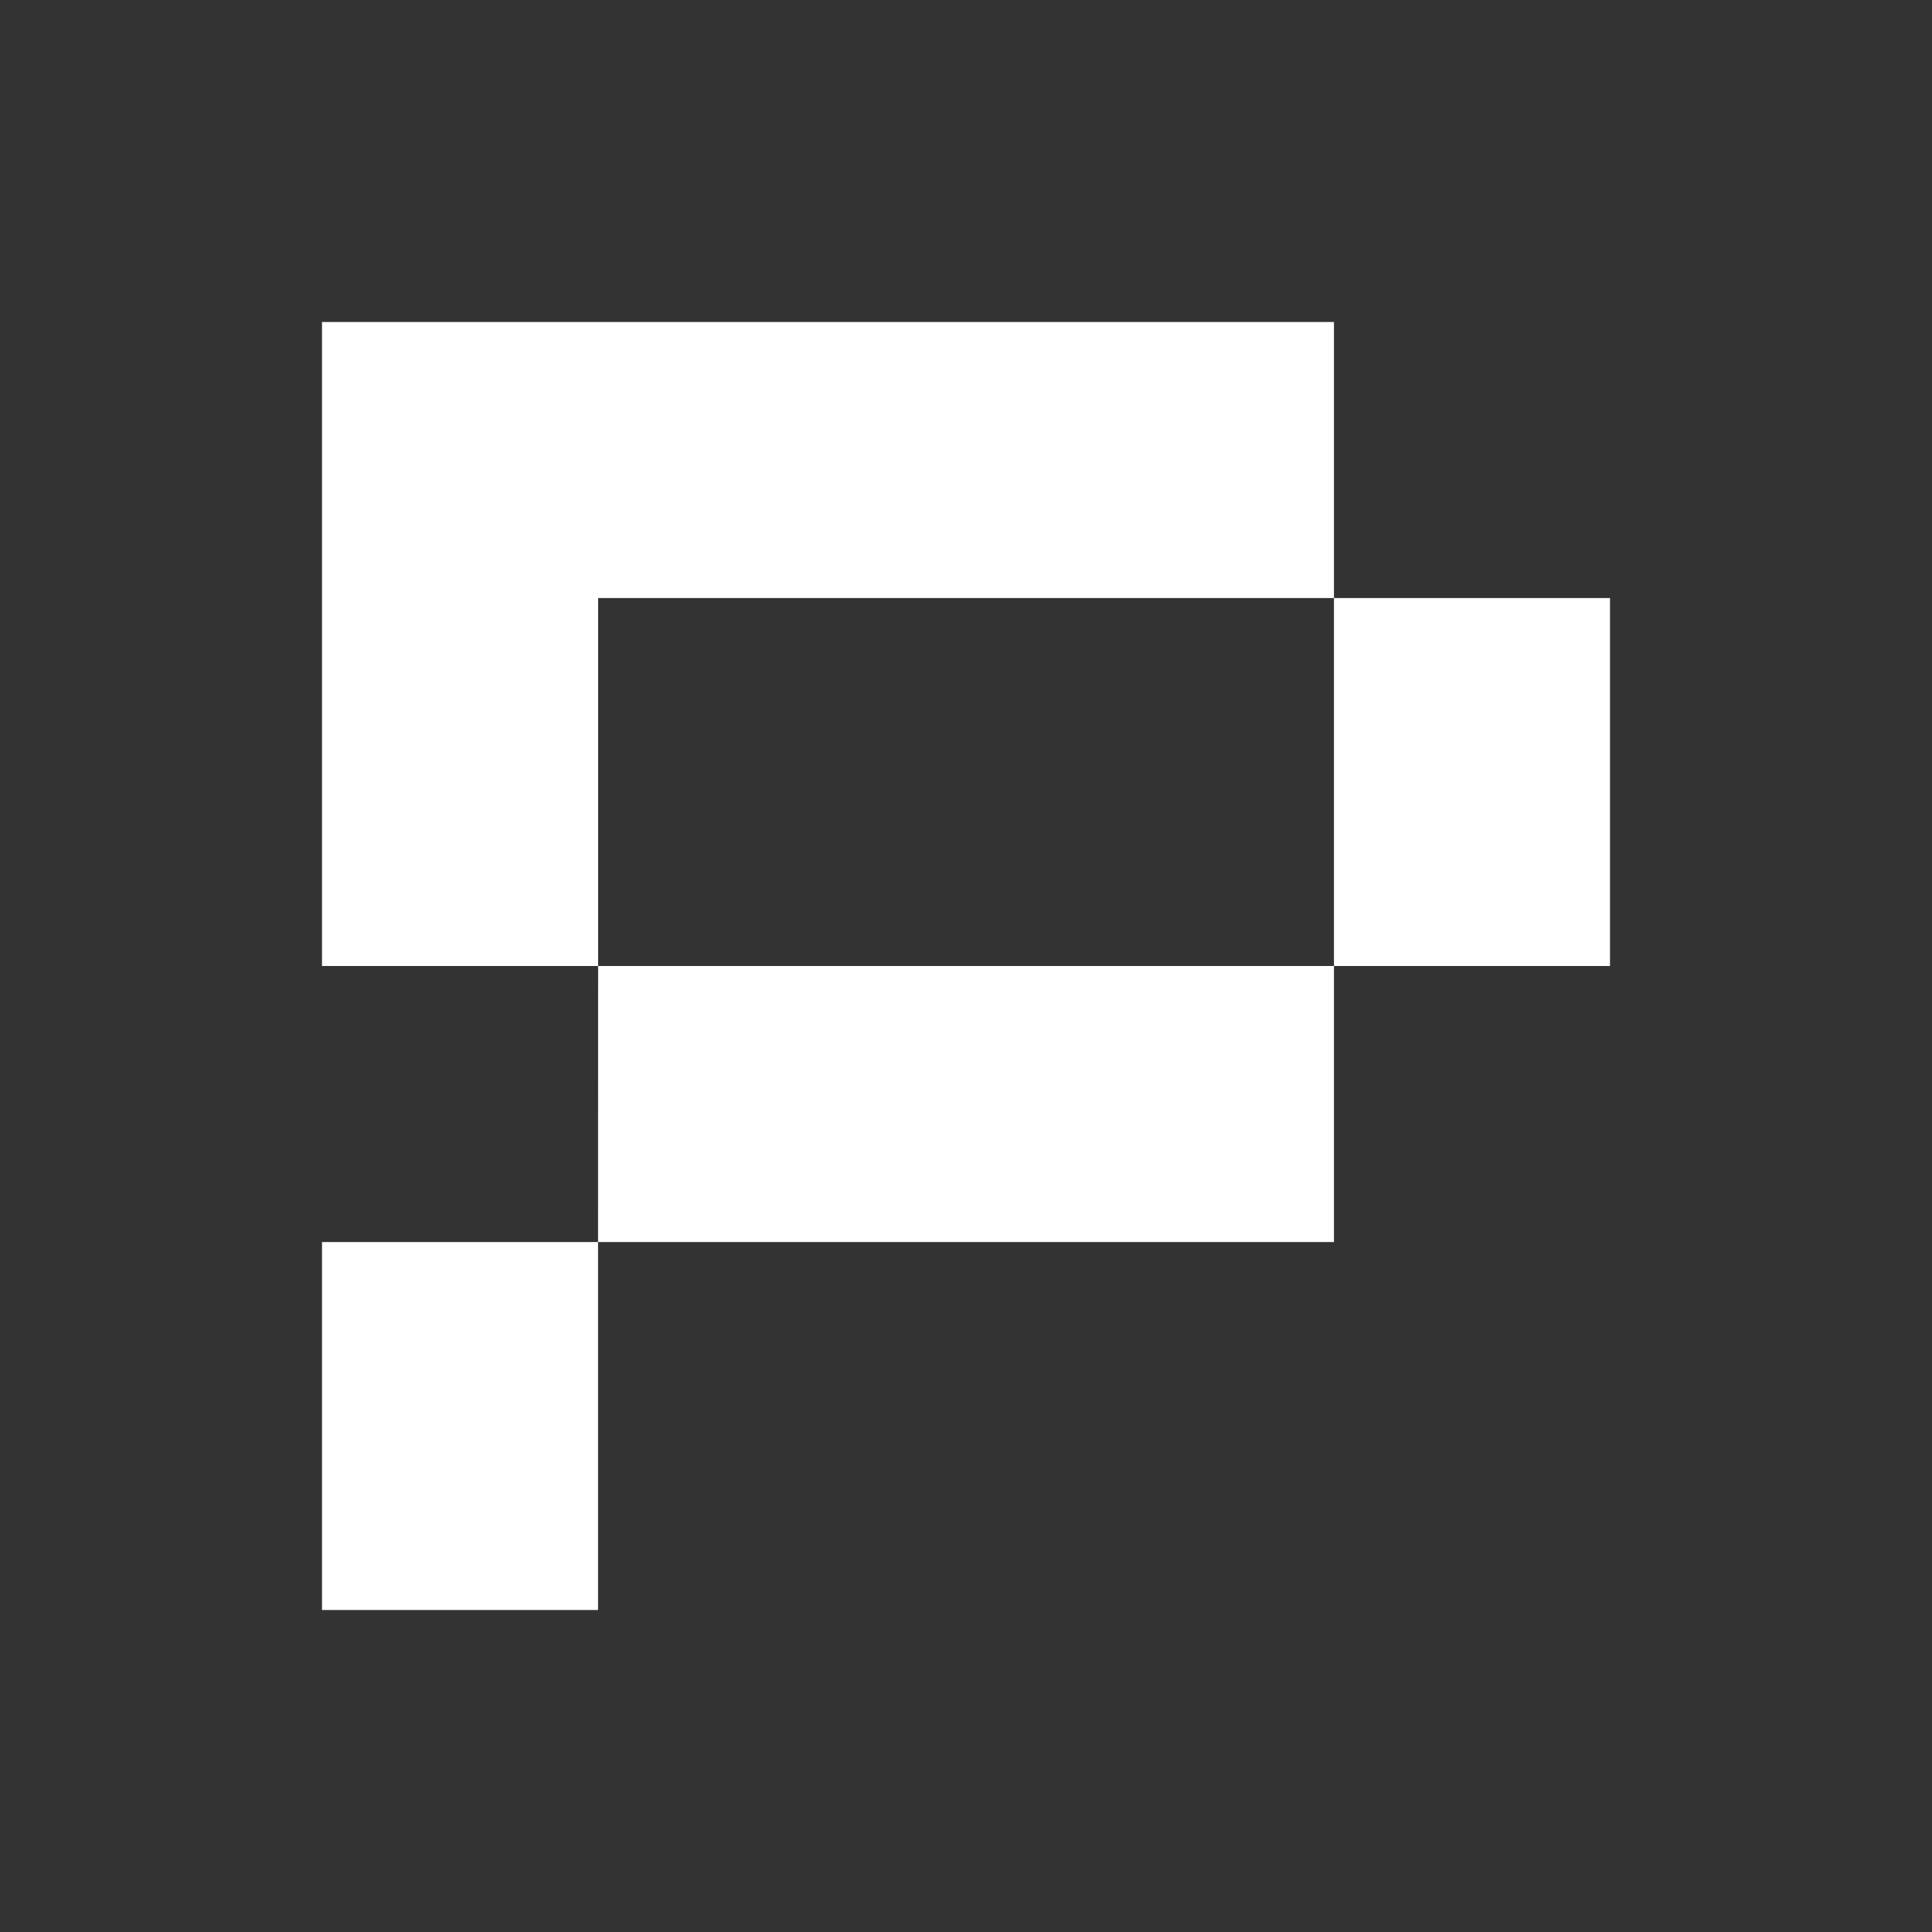 <svg xmlns="http://www.w3.org/2000/svg" width="24" height="24" fill="none" viewBox="0 0 24 24">
    <rect x="0" y="0" width="24" height="24" fill="#333333" stroke="none"/>
    <path fill="#fff" fill-rule="evenodd" d="M4 4h12.571v3.429H20V12h-3.429V7.429H7.43V12H4zm3.429 11.429h9.142V12H7.43zm0 0V20H4v-4.571z" clip-rule="evenodd"/>
</svg>
